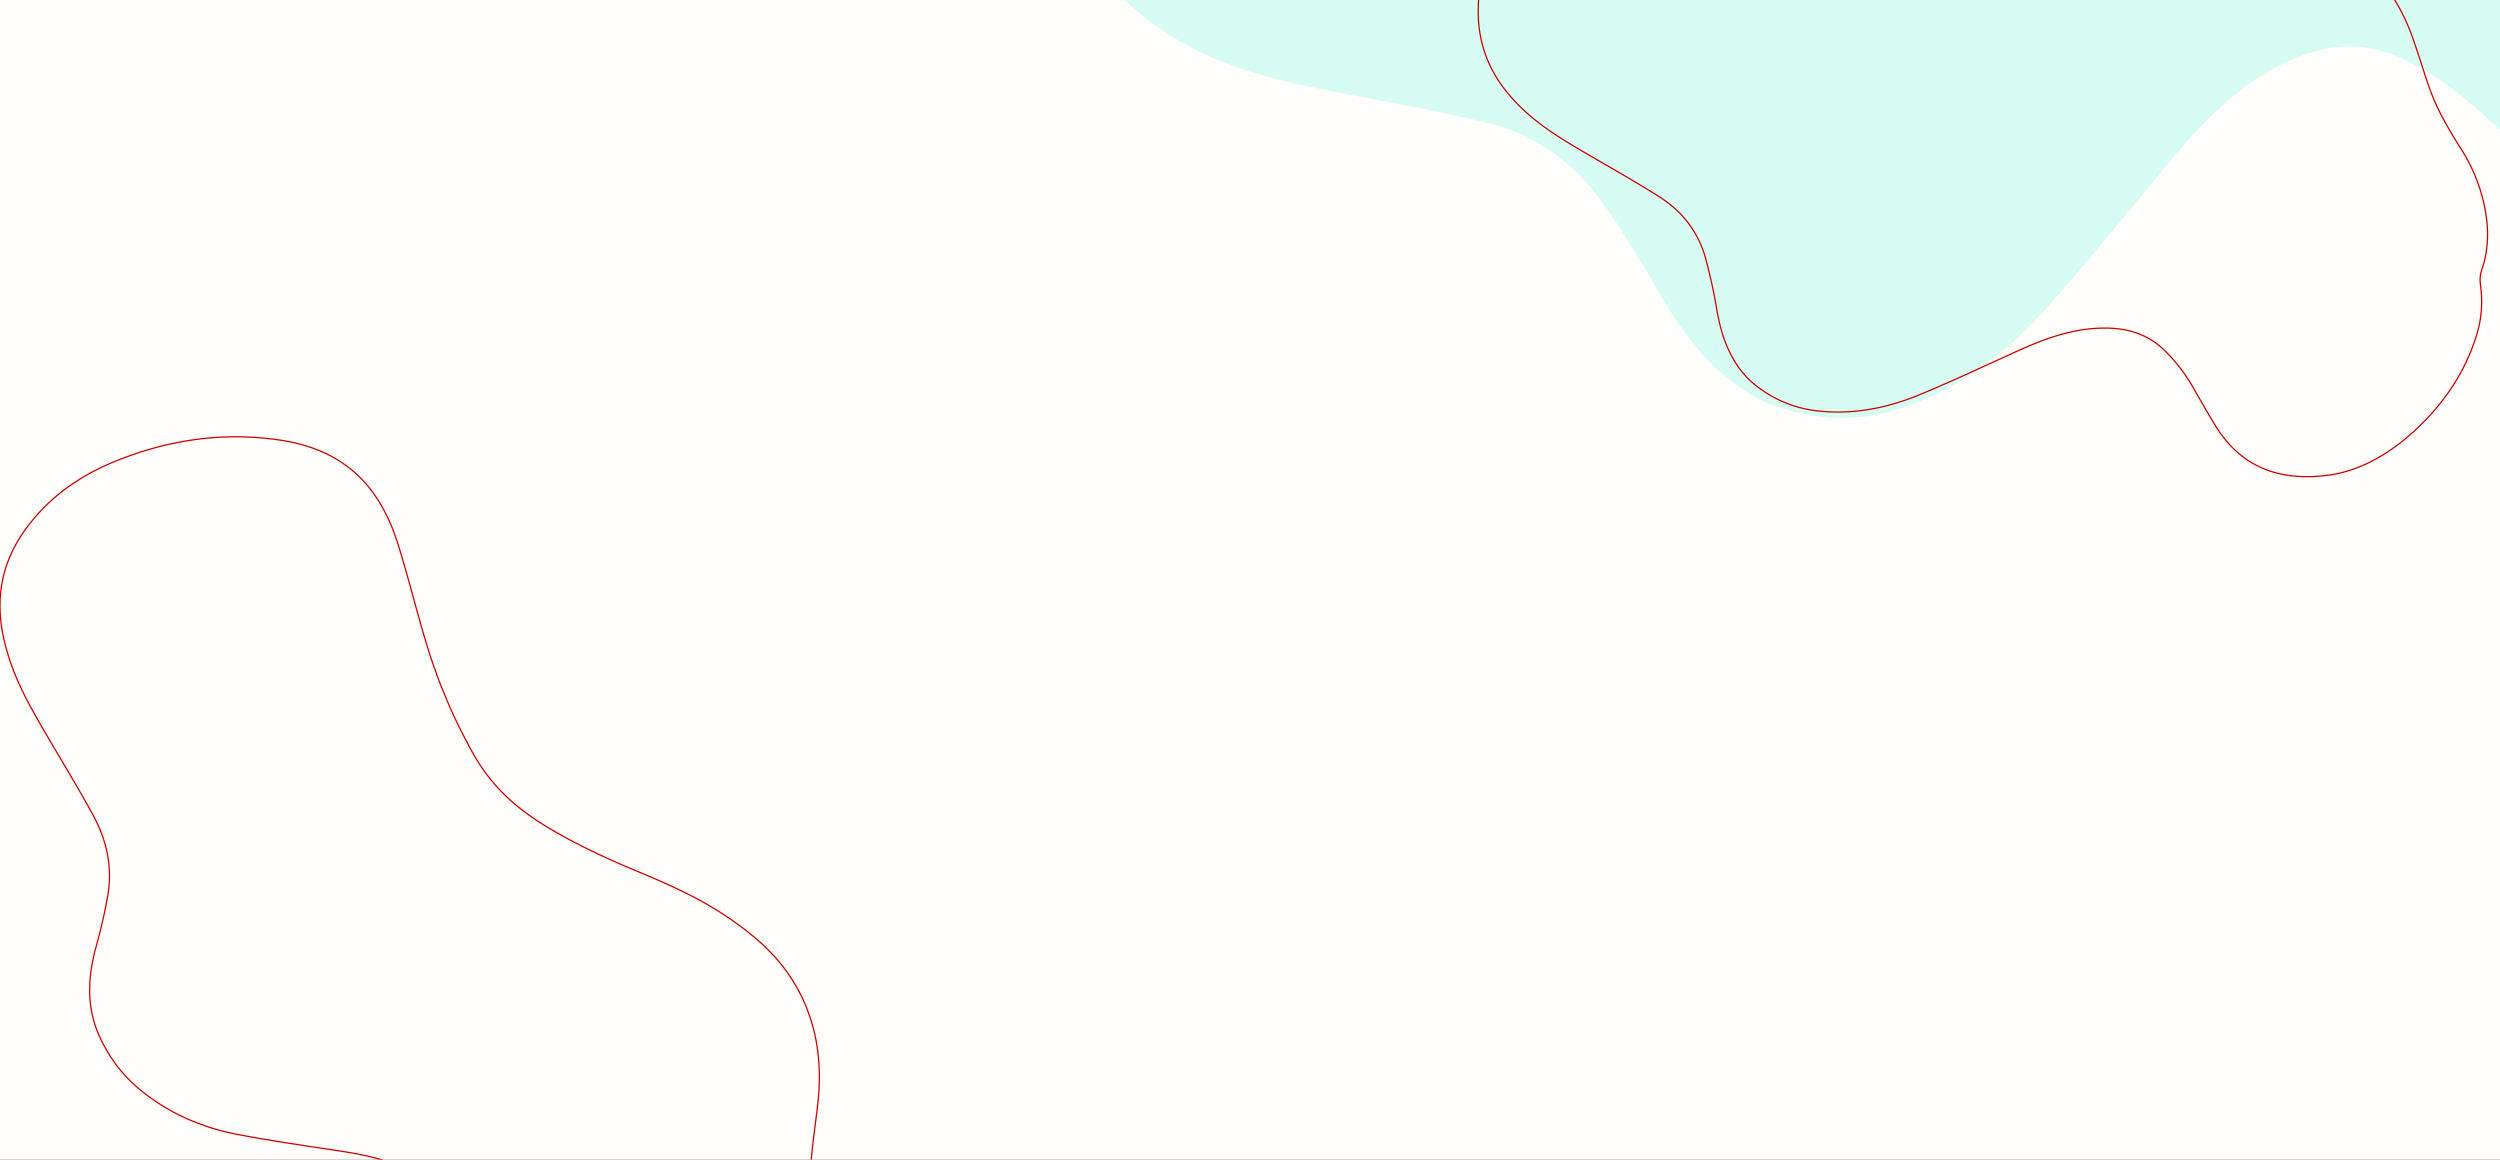 <svg xmlns="http://www.w3.org/2000/svg" xmlns:xlink="http://www.w3.org/1999/xlink" width="1966.034" height="912" viewBox="0 0 1966.034 912">
  <rect x="0" y="0" width="1966.034" height="912" fill="#333333" stroke="none"/>
  <defs>
    <clipPath id="clip-path">
      <rect id="Rectángulo_830" data-name="Rectángulo 830" width="1966.034" height="912" transform="translate(-294.034 0)" fill="#fff" stroke="#707070" stroke-width="1"/>
    </clipPath>
  </defs>
  <g id="Enmascarar_grupo_12" data-name="Enmascarar grupo 12" transform="translate(294.034)" clip-path="url(#clip-path)">
    <rect id="Rectángulo_829" data-name="Rectángulo 829" width="2073.034" height="1080" transform="translate(-334.034 0)" fill="#fffefa"/>
    <g id="Grupo_96" data-name="Grupo 96" transform="translate(-294.034 -637.743)">
      <path id="Trazado_789" data-name="Trazado 789" d="M3781.489-5795.137c-17.266-14.418-34.066-29.872-51.082-44.845-18.138-15.961-37.163-29.211-57.391-38.7-35.2-16.512-66.652-10.23-96.559,4.865-34.56,17.443-62.136,46.115-88.114,77.446-31.968,38.559-63.546,77.666-96.6,114.766-34.669,38.91-75.027,67.625-123.108,80.485q-39.727,10.627-82.431-2.369c-41.342-12.55-71.744-45.673-97.09-89.54-14.2-24.573-28.859-49.025-44.973-71.776-25.372-35.821-57.492-55.561-92.154-63.855-38.908-9.313-77.864-16.082-116.8-23.744-36.713-7.227-73.411-14.617-109.512-32.476-28.587-14.142-55.215-33.2-77.235-62.539-25.283-33.687-38.651-73.047-45.872-114.921-10.209-59.2-6.243-114.976,5.256-168.423,19.691-91.518,54.683-170.37,107.156-234.14,21.931-26.653,47.07-48.065,77.994-58.667,39.089-13.4,79.825-5.136,120.526,15.644,39.394,20.11,78.135,43.375,117.38,64.266,51.383,27.354,103.683,47.258,156.837,58.684,46.862,10.073,89.374.646,129.817-18.442,41.536-19.6,80.392-44.7,118.348-71.686,39.251-27.9,79.187-54.387,123.766-70.738,32.5-11.923,66.031-20.171,102.249-15.612,57.107,7.191,106.587,41.035,149.649,95.661,15.742,19.969,30.836,40.738,46.632,60.641,22.4,28.216,48.2,50.526,74.359,72.035a281.4,281.4,0,0,1,60.473,68.334c18.961,30.228,31.931,62.51,34.509,98.9.518,7.314,3.872,15.635,7.458,22.428a203.033,203.033,0,0,1,22.917,74.313c6.922,65.463-4.154,123.364-25.476,176.579C4015.6-5850.589,3818.358-5764.349,3781.489-5795.137Z" transform="translate(-1783.302 6562.725)" fill="#befaee" opacity="0.62"/>
      <path id="Trazado_790" data-name="Trazado 790" d="M427,744.826c-13.525-4.521-25.661-10.544-36.409-19.273-17.841-14.489-27.67-34.22-28.9-59.531-.578-11.854-.563-23.82-.822-35.734a130.4,130.4,0,0,0-5.663-36.606c-6.4-20.262-20.651-31.993-37.9-40.384-19.931-9.7-41.817-12.962-64.187-14.728-27.528-2.174-55.134-4.012-82.476-7.1-28.675-3.238-55.335-12.032-78.438-28.978a94.562,94.562,0,0,1-29.709-36.452c-10.293-21.725-8.175-44.942.182-69.223a420.68,420.68,0,0,0,12.369-41.246c5.085-21.854,1.137-41.76-8.4-59.3-10.7-19.689-22.45-38.627-33.828-57.827C22.089,220.34,11.432,202.192,5.241,181.13c-4.9-16.678-7.081-34-3.379-52.433C6.113,107.53,17.1,89.806,31.391,73.987c20.208-22.367,44.3-37.549,70.246-48.76,44.434-19.2,89.425-27.922,134.805-24.5,18.966,1.43,37,5.839,52.806,16.032,19.977,12.885,31.783,33.048,38.5,56.989,6.5,23.172,11.484,47.016,17.615,70.36a352.625,352.625,0,0,0,34.56,85.771c13.351,23.368,32.991,38.94,55.778,50.688,23.4,12.066,48.036,21.3,73.1,29.581,25.918,8.559,51.514,17.847,74.731,32.217,16.929,10.478,32.748,22.512,44.374,39.595C646.237,408.9,650.924,440.6,644.8,475.821c-2.24,12.876-5.045,25.713-7.238,38.591-3.109,18.259-2.553,36.206-1.542,54.064a135.252,135.252,0,0,1-5.207,46.923c-5.2,17.379-13.466,32.785-27.261,44.93-2.774,2.442-4.9,6.417-6.319,10.03a88.933,88.933,0,0,1-21.605,32.453c-23.968,22.839-51.566,35.583-81.075,42.466C471.276,750.707,448.432,751.187,427,744.826Z" transform="matrix(0.875, -0.485, 0.485, 0.875, 1103.049, 565.678)" fill="none" stroke="#c00" stroke-miterlimit="10" stroke-width="1"/>
      <path id="Trazado_791" data-name="Trazado 791" d="M891.1,358.738c-13.351-5.6-25.446-12.673-36.355-22.455-18.109-16.237-28.77-37.371-31.44-63.714-1.25-12.337-1.933-24.75-2.879-37.128a153.328,153.328,0,0,0-7.614-38.36c-7.377-21.454-21.849-34.587-39.028-44.457-19.852-11.406-41.221-16.273-62.971-19.617-26.766-4.116-53.587-7.887-80.225-12.938-27.937-5.3-54.248-16.222-77.593-35.363A115.9,115.9,0,0,1,522.122,44.88c-11.227-23.234-10.53-47.177-3.858-71.8a419.8,419.8,0,0,0,9.566-41.955c3.647-22.329-1.334-43.247-11.581-62.087-11.5-21.149-23.976-41.59-36.106-62.278-11.439-19.508-22.809-39.056-30.028-61.325-5.716-17.634-8.834-35.748-6.326-54.625,2.881-21.673,12.479-39.318,25.387-54.764,18.251-21.839,40.677-35.962,65.135-45.84,41.88-16.914,84.909-22.926,129.022-16.309,18.437,2.765,36.146,8.558,52.034,20.2,20.082,14.717,32.682,36.433,40.578,61.725,7.643,24.479,13.853,49.553,21.147,74.186a433.319,433.319,0,0,0,38.442,91.319c14.282,25.145,34.194,42.627,56.93,56.355,23.35,14.1,47.726,25.347,72.462,35.628,25.58,10.631,50.89,22,74.194,38.473,16.992,12.014,33,25.568,45.248,44.076,19.31,29.183,25.693,62.392,21.817,98.518-1.418,13.207-3.384,26.336-4.755,39.548-1.944,18.733-.361,37.389,1.659,55.985,1.771,16.293,1.314,32.416-2.3,48.328-4.021,17.679-11.12,33.1-23.762,44.771-2.542,2.346-4.367,6.326-5.531,9.979-4.027,12.643-10.244,23.353-19.016,32.209-21.862,22.075-47.826,33.432-75.981,38.579C934.291,367.831,912.212,366.785,891.1,358.738Z" transform="translate(-442.914 1409.989)" fill="none" stroke="#c00" stroke-miterlimit="10" stroke-width="1"/>
    </g>
  </g>
</svg>
